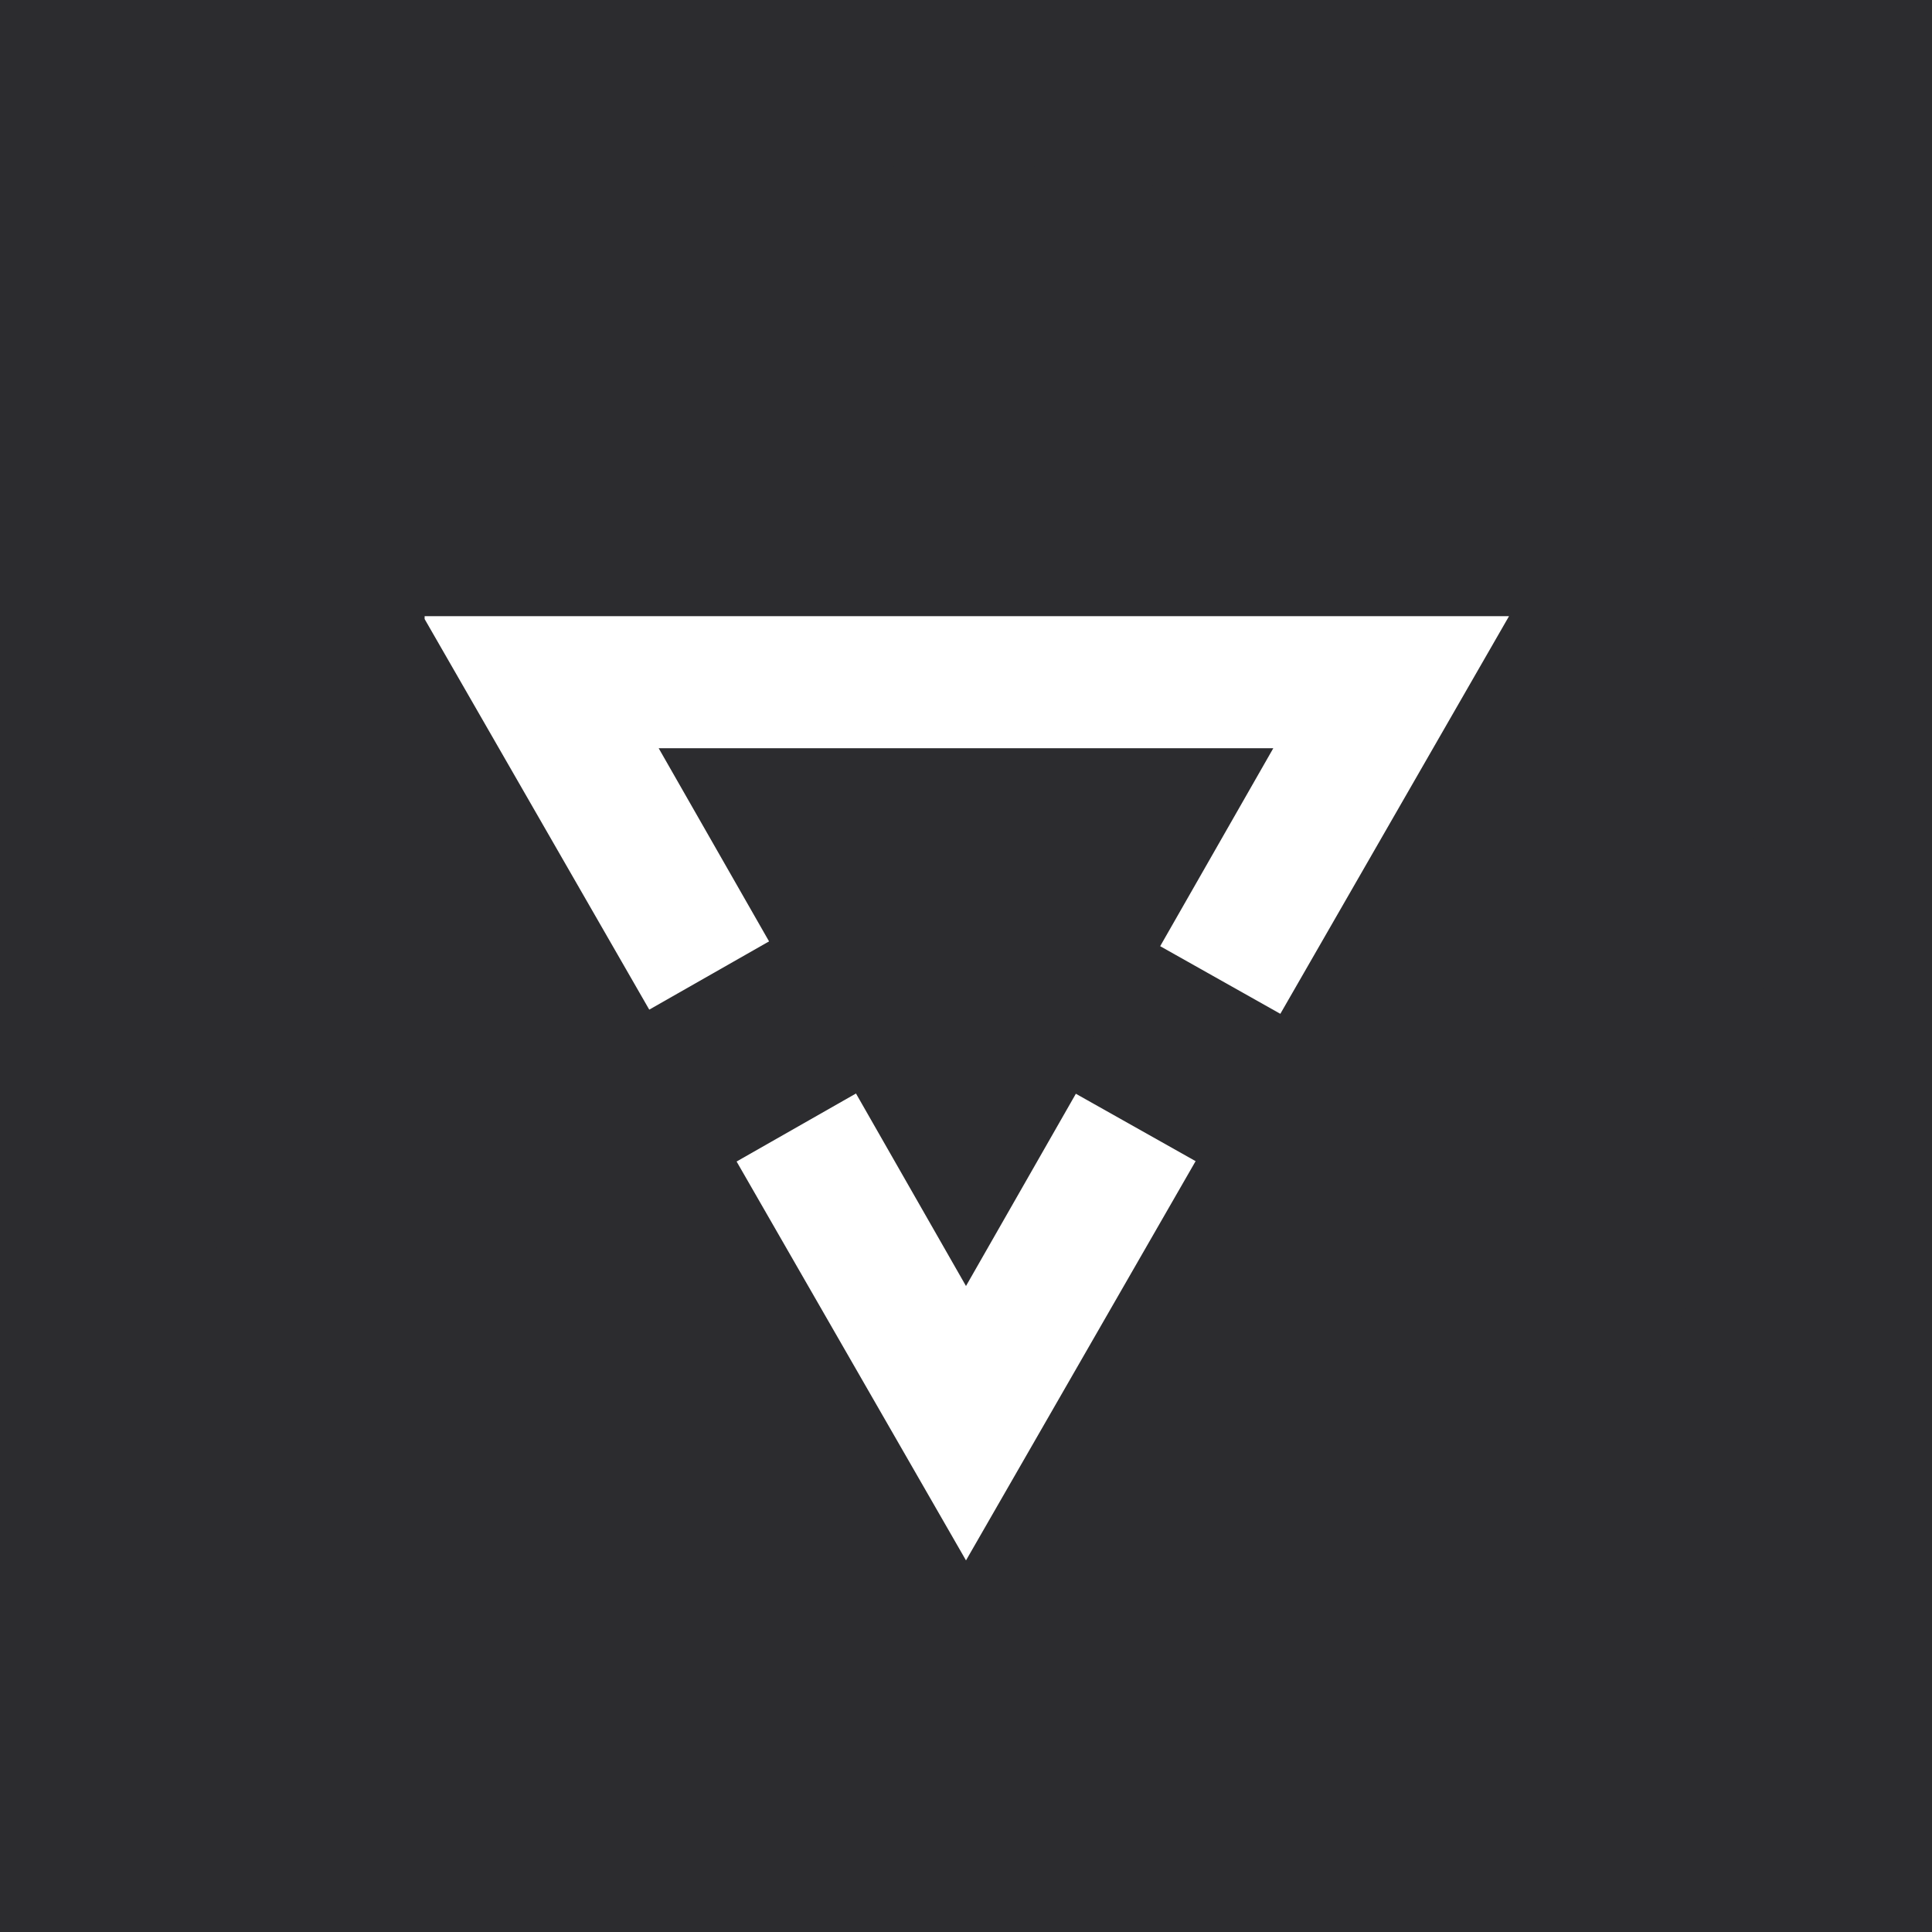 <svg xmlns="http://www.w3.org/2000/svg" xmlns:xlink="http://www.w3.org/1999/xlink" width="1024" zoomAndPan="magnify" viewBox="0 0 768 768" height="1024" preserveAspectRatio="xMidYMid meet" version="1.0"><defs><clipPath id="f3b793a833"><path d="M 65 64.512 L 701.953 64.512 L 701.953 701 L 65 701 Z M 65 64.512 " clip-rule="nonzero"/></clipPath><clipPath id="9b6452d498"><path d="M 383.23 64.973 C 207.715 64.973 65.434 207.258 65.434 382.77 C 65.434 558.285 207.715 700.57 383.23 700.57 C 558.746 700.57 701.031 558.285 701.031 382.77 C 701.031 207.258 558.746 64.973 383.23 64.973 Z M 383.23 64.973 " clip-rule="nonzero"/></clipPath><clipPath id="e48422680b"><path d="M 0.281 0.801 L 636.039 0.801 L 636.039 636.801 L 0.281 636.801 Z M 0.281 0.801 " clip-rule="nonzero"/></clipPath><clipPath id="0f568e56ba"><path d="M 318.23 0.973 C 142.715 0.973 0.434 143.258 0.434 318.77 C 0.434 494.285 142.715 636.57 318.23 636.57 C 493.746 636.57 636.031 494.285 636.031 318.77 C 636.031 143.258 493.746 0.973 318.23 0.973 Z M 318.23 0.973 " clip-rule="nonzero"/></clipPath><clipPath id="ee47458c72"><rect x="0" width="637" y="0" height="637"/></clipPath><clipPath id="8daa189d10"><path d="M 168 244.934 L 599.863 244.934 L 599.863 620.285 L 168 620.285 Z M 168 244.934 " clip-rule="nonzero"/></clipPath><clipPath id="dddad5babc"><path d="M 384 620.285 L 168.137 244.934 L 599.863 244.934 Z M 384 620.285 " clip-rule="nonzero"/></clipPath><clipPath id="d03256a120"><path d="M 0 0.934 L 431.863 0.934 L 431.863 376.285 L 0 376.285 Z M 0 0.934 " clip-rule="nonzero"/></clipPath><clipPath id="eeee74aaf0"><path d="M 216 376.285 L 0.137 0.934 L 431.863 0.934 Z M 216 376.285 " clip-rule="nonzero"/></clipPath><clipPath id="1cf4bbd050"><rect x="0" width="432" y="0" height="377"/></clipPath><clipPath id="ccf3d10a75"><path d="M 261.473 297.426 L 506.16 297.426 L 506.16 511.211 L 261.473 511.211 Z M 261.473 297.426 " clip-rule="nonzero"/></clipPath><clipPath id="353b5acd82"><path d="M 383.996 511.211 L 261.832 297.426 L 506.16 297.426 Z M 383.996 511.211 " clip-rule="nonzero"/></clipPath><clipPath id="90ee3eb721"><path d="M 0.602 0.426 L 245.16 0.426 L 245.16 214.211 L 0.602 214.211 Z M 0.602 0.426 " clip-rule="nonzero"/></clipPath><clipPath id="09a8bbb8e2"><path d="M 122.996 214.211 L 0.832 0.426 L 245.16 0.426 Z M 122.996 214.211 " clip-rule="nonzero"/></clipPath><clipPath id="b8a0ce1d50"><rect x="0" width="246" y="0" height="215"/></clipPath><clipPath id="7aec0e8319"><path d="M 249 370 L 347 370 L 347 467 L 249 467 Z M 249 370 " clip-rule="nonzero"/></clipPath><clipPath id="550d220ae1"><path d="M 312.117 370.566 L 346.594 431.078 L 284.047 466.711 L 249.57 406.199 Z M 312.117 370.566 " clip-rule="nonzero"/></clipPath><clipPath id="efd73c1fe3"><path d="M 0.359 0.559 L 97.801 0.559 L 97.801 96.801 L 0.359 96.801 Z M 0.359 0.559 " clip-rule="nonzero"/></clipPath><clipPath id="3946b51400"><path d="M 63.117 0.566 L 97.594 61.078 L 35.047 96.711 L 0.57 36.199 Z M 63.117 0.566 " clip-rule="nonzero"/></clipPath><clipPath id="f3eb273d6e"><rect x="0" width="98" y="0" height="97"/></clipPath><clipPath id="e67f56b6bb"><path d="M 423 373 L 513 373 L 513 464 L 423 464 Z M 423 373 " clip-rule="nonzero"/></clipPath><clipPath id="d549aa3ffa"><path d="M 423.41 432.387 L 456.574 373.465 L 512.395 404.887 L 479.23 463.805 Z M 423.41 432.387 " clip-rule="nonzero"/></clipPath><clipPath id="308527f7f8"><path d="M 0.359 0.441 L 89.398 0.441 L 89.398 90.922 L 0.359 90.922 Z M 0.359 0.441 " clip-rule="nonzero"/></clipPath><clipPath id="e8e559f087"><path d="M 0.41 59.387 L 33.574 0.465 L 89.395 31.887 L 56.23 90.805 Z M 0.41 59.387 " clip-rule="nonzero"/></clipPath><clipPath id="ee266df091"><rect x="0" width="90" y="0" height="91"/></clipPath><clipPath id="73b17eda99"><rect x="0" width="768" y="0" height="768"/></clipPath></defs><rect x="-76.8" width="921.6" fill="#ffffff" y="-76.8" height="921.6" fill-opacity="1"/><rect x="-76.8" width="921.6" fill="#2c2c2f" y="-76.8" height="921.6" fill-opacity="1"/><g transform="matrix(1, 0, 0, 1, 0, -0)"><g clip-path="url(#73b17eda99)"><g clip-path="url(#f3b793a833)"><g clip-path="url(#9b6452d498)"><g transform="matrix(1, 0, 0, 1, 65, 64)"><g clip-path="url(#ee47458c72)"><g clip-path="url(#e48422680b)"><g clip-path="url(#0f568e56ba)"><rect x="-344.552" width="1327.104" fill="#2c2c2f" y="-343.552" height="1327.104" fill-opacity="1"/></g></g></g></g></g></g><g clip-path="url(#8daa189d10)"><g clip-path="url(#dddad5babc)"><g transform="matrix(1, 0, 0, 1, 168, 244)"><g clip-path="url(#1cf4bbd050)"><g clip-path="url(#d03256a120)"><g clip-path="url(#eeee74aaf0)"><path fill="#ffffff" d="M 431.863 376.285 L 0.793 376.285 L 0.793 0.934 L 431.863 0.934 Z M 431.863 376.285 " fill-opacity="1" fill-rule="nonzero"/></g></g></g></g></g></g><g clip-path="url(#ccf3d10a75)"><g clip-path="url(#353b5acd82)"><g transform="matrix(1, 0, 0, 1, 261, 297)"><g clip-path="url(#b8a0ce1d50)"><g clip-path="url(#90ee3eb721)"><g clip-path="url(#09a8bbb8e2)"><path fill="#2c2c2f" d="M 245.16 214.211 L 0.473 214.211 L 0.473 0.426 L 245.16 0.426 Z M 245.16 214.211 " fill-opacity="1" fill-rule="nonzero"/></g></g></g></g></g></g><g clip-path="url(#7aec0e8319)"><g clip-path="url(#550d220ae1)"><g transform="matrix(1, 0, 0, 1, 249, 370)"><g clip-path="url(#f3eb273d6e)"><g clip-path="url(#efd73c1fe3)"><g clip-path="url(#3946b51400)"><path fill="#2c2c2f" d="M 63.117 0.566 L 97.594 61.078 L 34.953 96.766 L 0.477 36.254 Z M 63.117 0.566 " fill-opacity="1" fill-rule="nonzero"/></g></g></g></g></g></g><g clip-path="url(#e67f56b6bb)"><g clip-path="url(#d549aa3ffa)"><g transform="matrix(1, 0, 0, 1, 423, 373)"><g clip-path="url(#ee266df091)"><g clip-path="url(#308527f7f8)"><g clip-path="url(#e8e559f087)"><path fill="#2c2c2f" d="M 0.41 59.387 L 33.551 0.512 L 89.371 31.934 L 56.23 90.805 Z M 0.41 59.387 " fill-opacity="1" fill-rule="nonzero"/></g></g></g></g></g></g></g></g></svg>